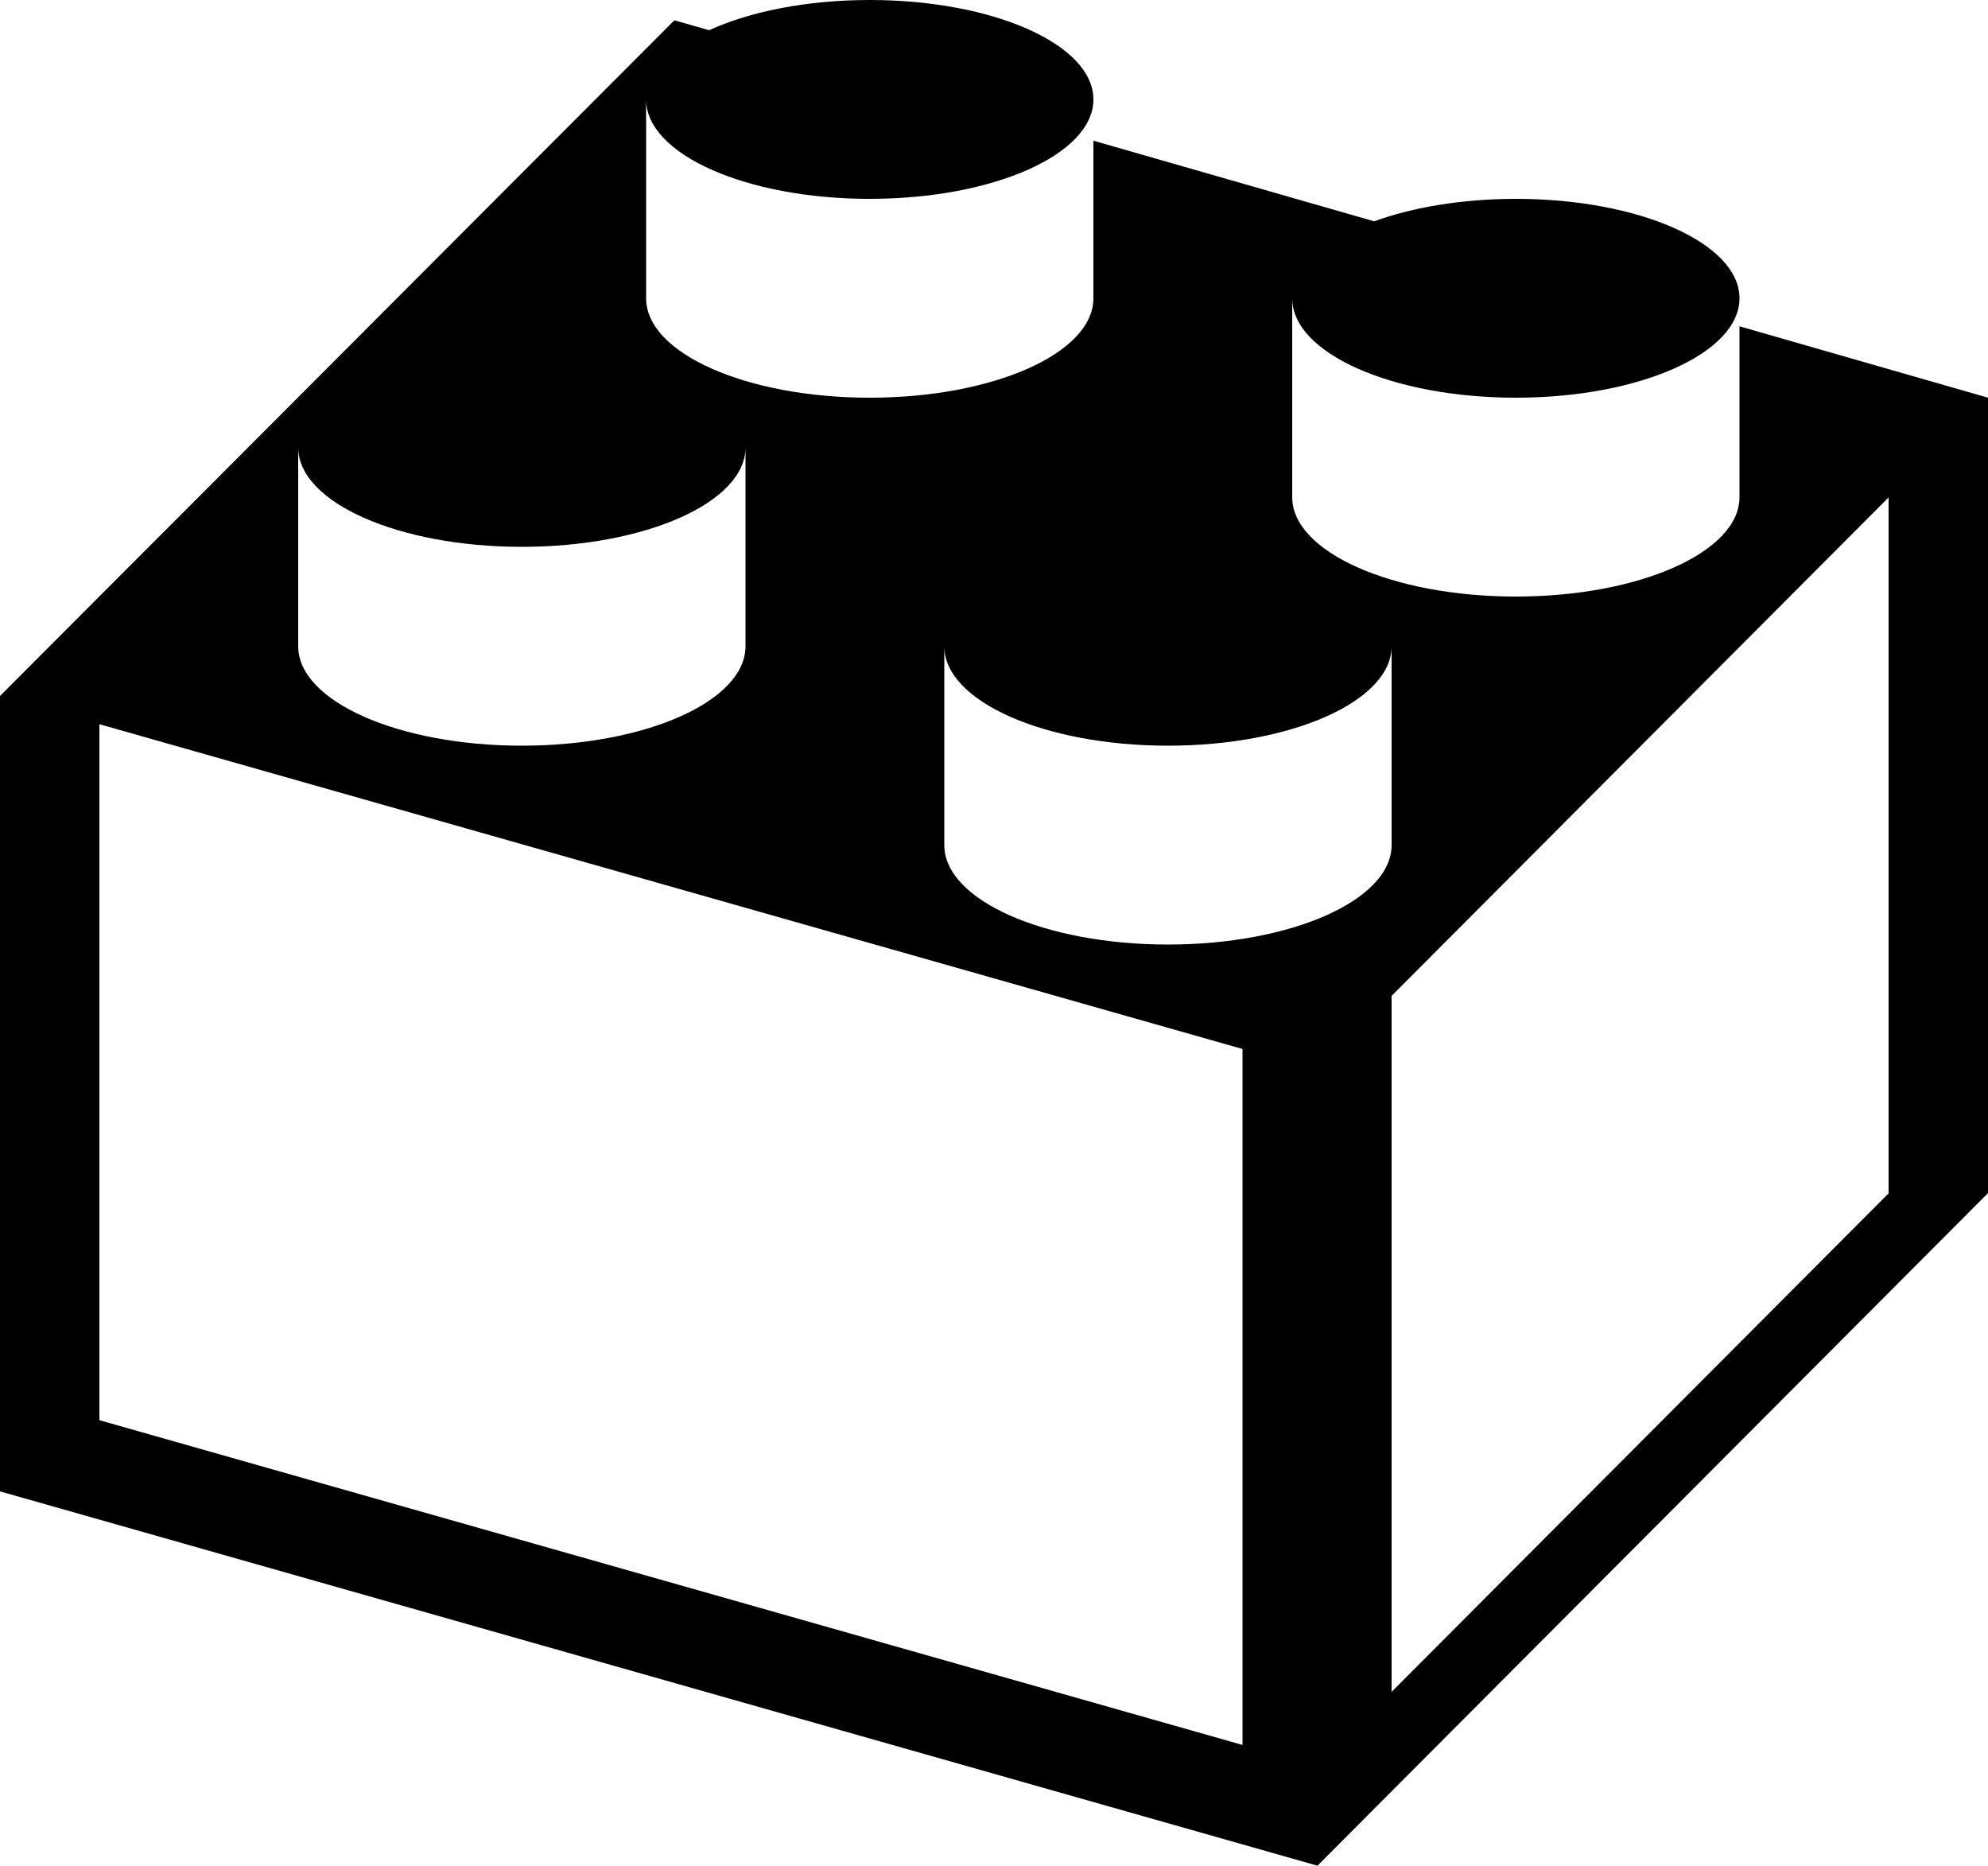 <svg xmlns="http://www.w3.org/2000/svg" viewBox="0 0 40 37.53"><path d="M17.5 0c2.485 0 4.5.895 4.5 2s-2.015 2-4.5 2S13 3.105 13 2v4c0 1.105 2.015 2 4.5 2S22 7.105 22 6V2.83l5.65 1.622C28.426 4.17 29.418 4 30.5 4c2.485 0 4.5.895 4.5 2s-2.015 2-4.5 2S26 7.105 26 6v4c0 1.105 2.015 2 4.5 2s4.5-.895 4.5-2V6.564L40 8v16L26.508 37.53 0 30V14L13.569.408l.699.2C15.086.233 16.232 0 17.5 0zM2 14.568v14l23 6.533v-14L2 14.568zM38 24V10.006L28 20.033v14L38.005 24H38zm-10-7v-4c0 1.105-2.015 2-4.5 2s-4.5-.895-4.5-2v4c0 1.105 2.015 2 4.5 2s4.5-.895 4.5-2zm-13-4V9c0 1.105-2.015 2-4.5 2S6 10.105 6 9v4c0 1.105 2.015 2 4.5 2s4.5-.895 4.5-2z"/></svg>